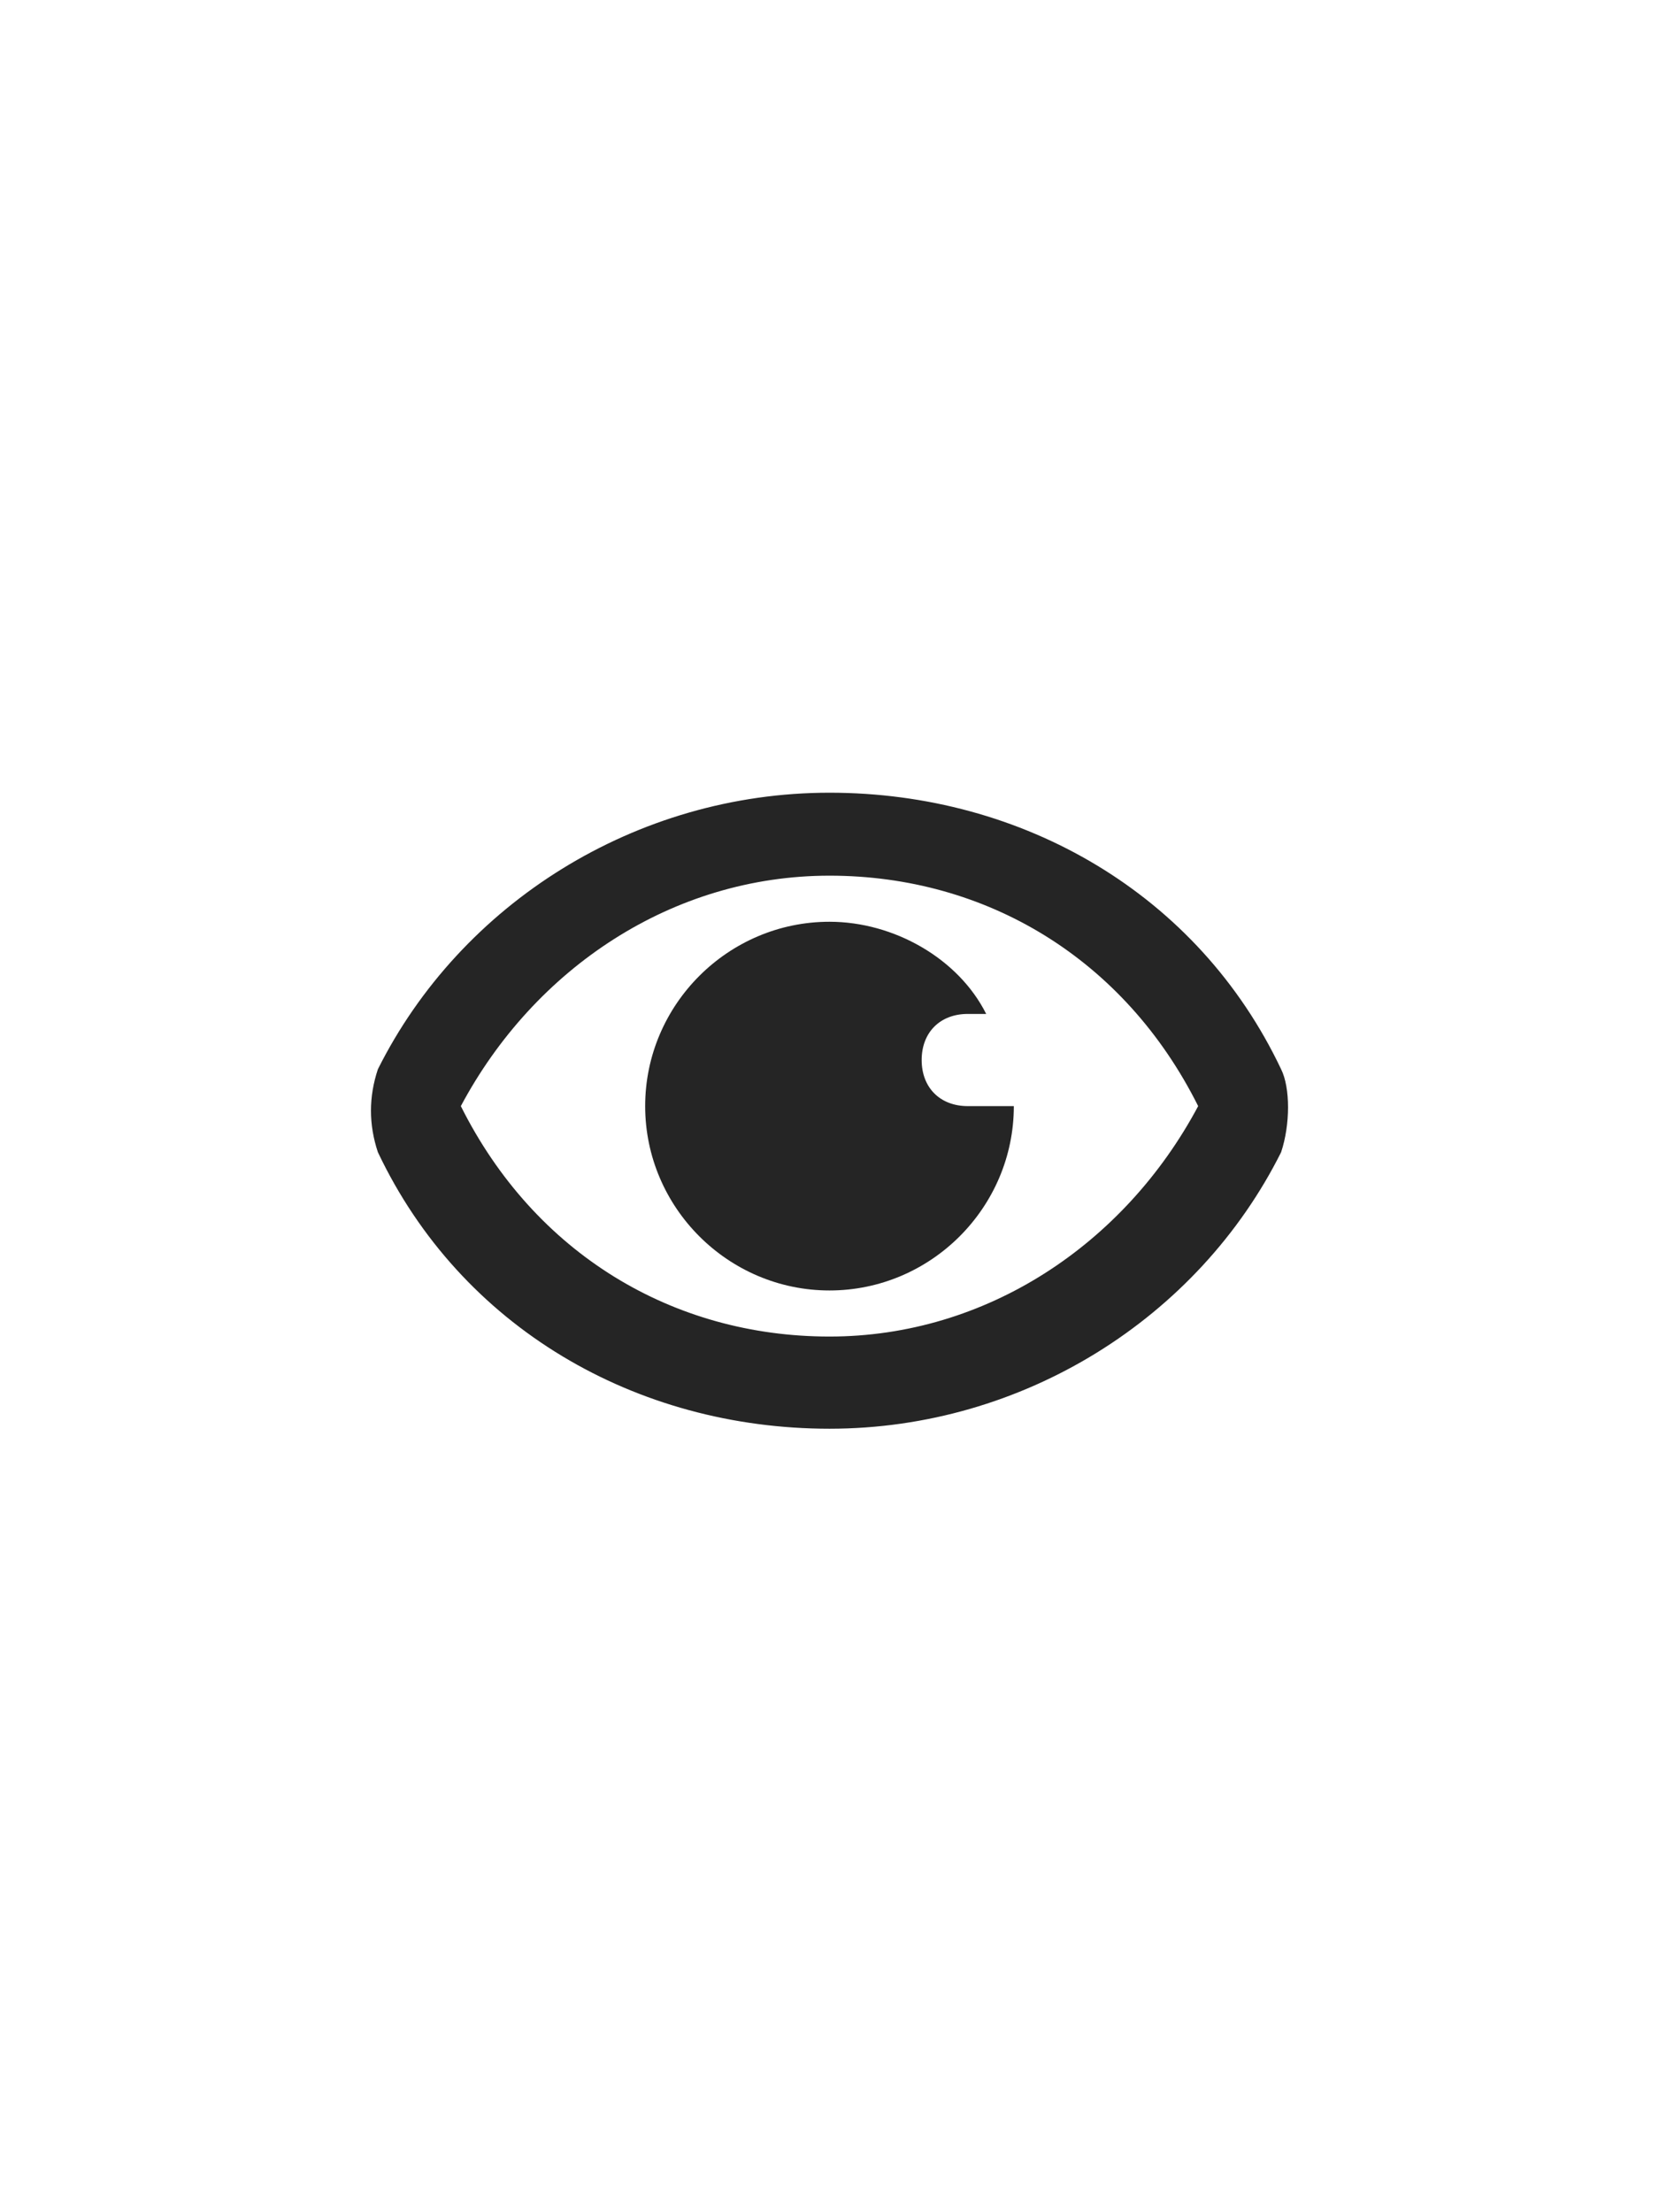<?xml version="1.0" encoding="utf-8"?>
<!-- Generator: Adobe Illustrator 25.2.0, SVG Export Plug-In . SVG Version: 6.00 Build 0)  -->
<svg version="1.1" id="Layer_1" xmlns="http://www.w3.org/2000/svg" xmlns:xlink="http://www.w3.org/1999/xlink" x="0px" y="0px"
	 viewBox="0 0 18 24" style="enable-background:new 0 0 18 24;" xml:space="preserve">
<style type="text/css">
	.st0{display:none;fill:#D1B680;}
	.st1{fill:#252525;}
	.st2{fill-rule:evenodd;clip-rule:evenodd;fill:#252525;}
</style>
<rect class="st0" width="18" height="24"/>
<path class="st1" d="M13.9,11.6c-0.9-1.9-2.8-3-4.9-3c0,0,0,0,0,0c-2.1,0-4,1.2-4.9,3c-0.1,0.3-0.1,0.6,0,0.9c0.9,1.9,2.8,3,4.9,3
	s4-1.2,4.9-3C14,12.2,14,11.8,13.9,11.6z M9,14.5c-1.7,0-3.2-0.9-4-2.5c0.8-1.5,2.3-2.5,4-2.5s3.2,0.9,4,2.5
	C12.2,13.5,10.7,14.5,9,14.5z"/>
<path class="st2" d="M9,14c1.1,0,2-0.9,2-2h-0.5c-0.3,0-0.5-0.2-0.5-0.5s0.2-0.5,0.5-0.5h0.2c-0.3-0.6-1-1-1.7-1c-1.1,0-2,0.9-2,2
	S7.9,14,9,14z"/>
</svg>
